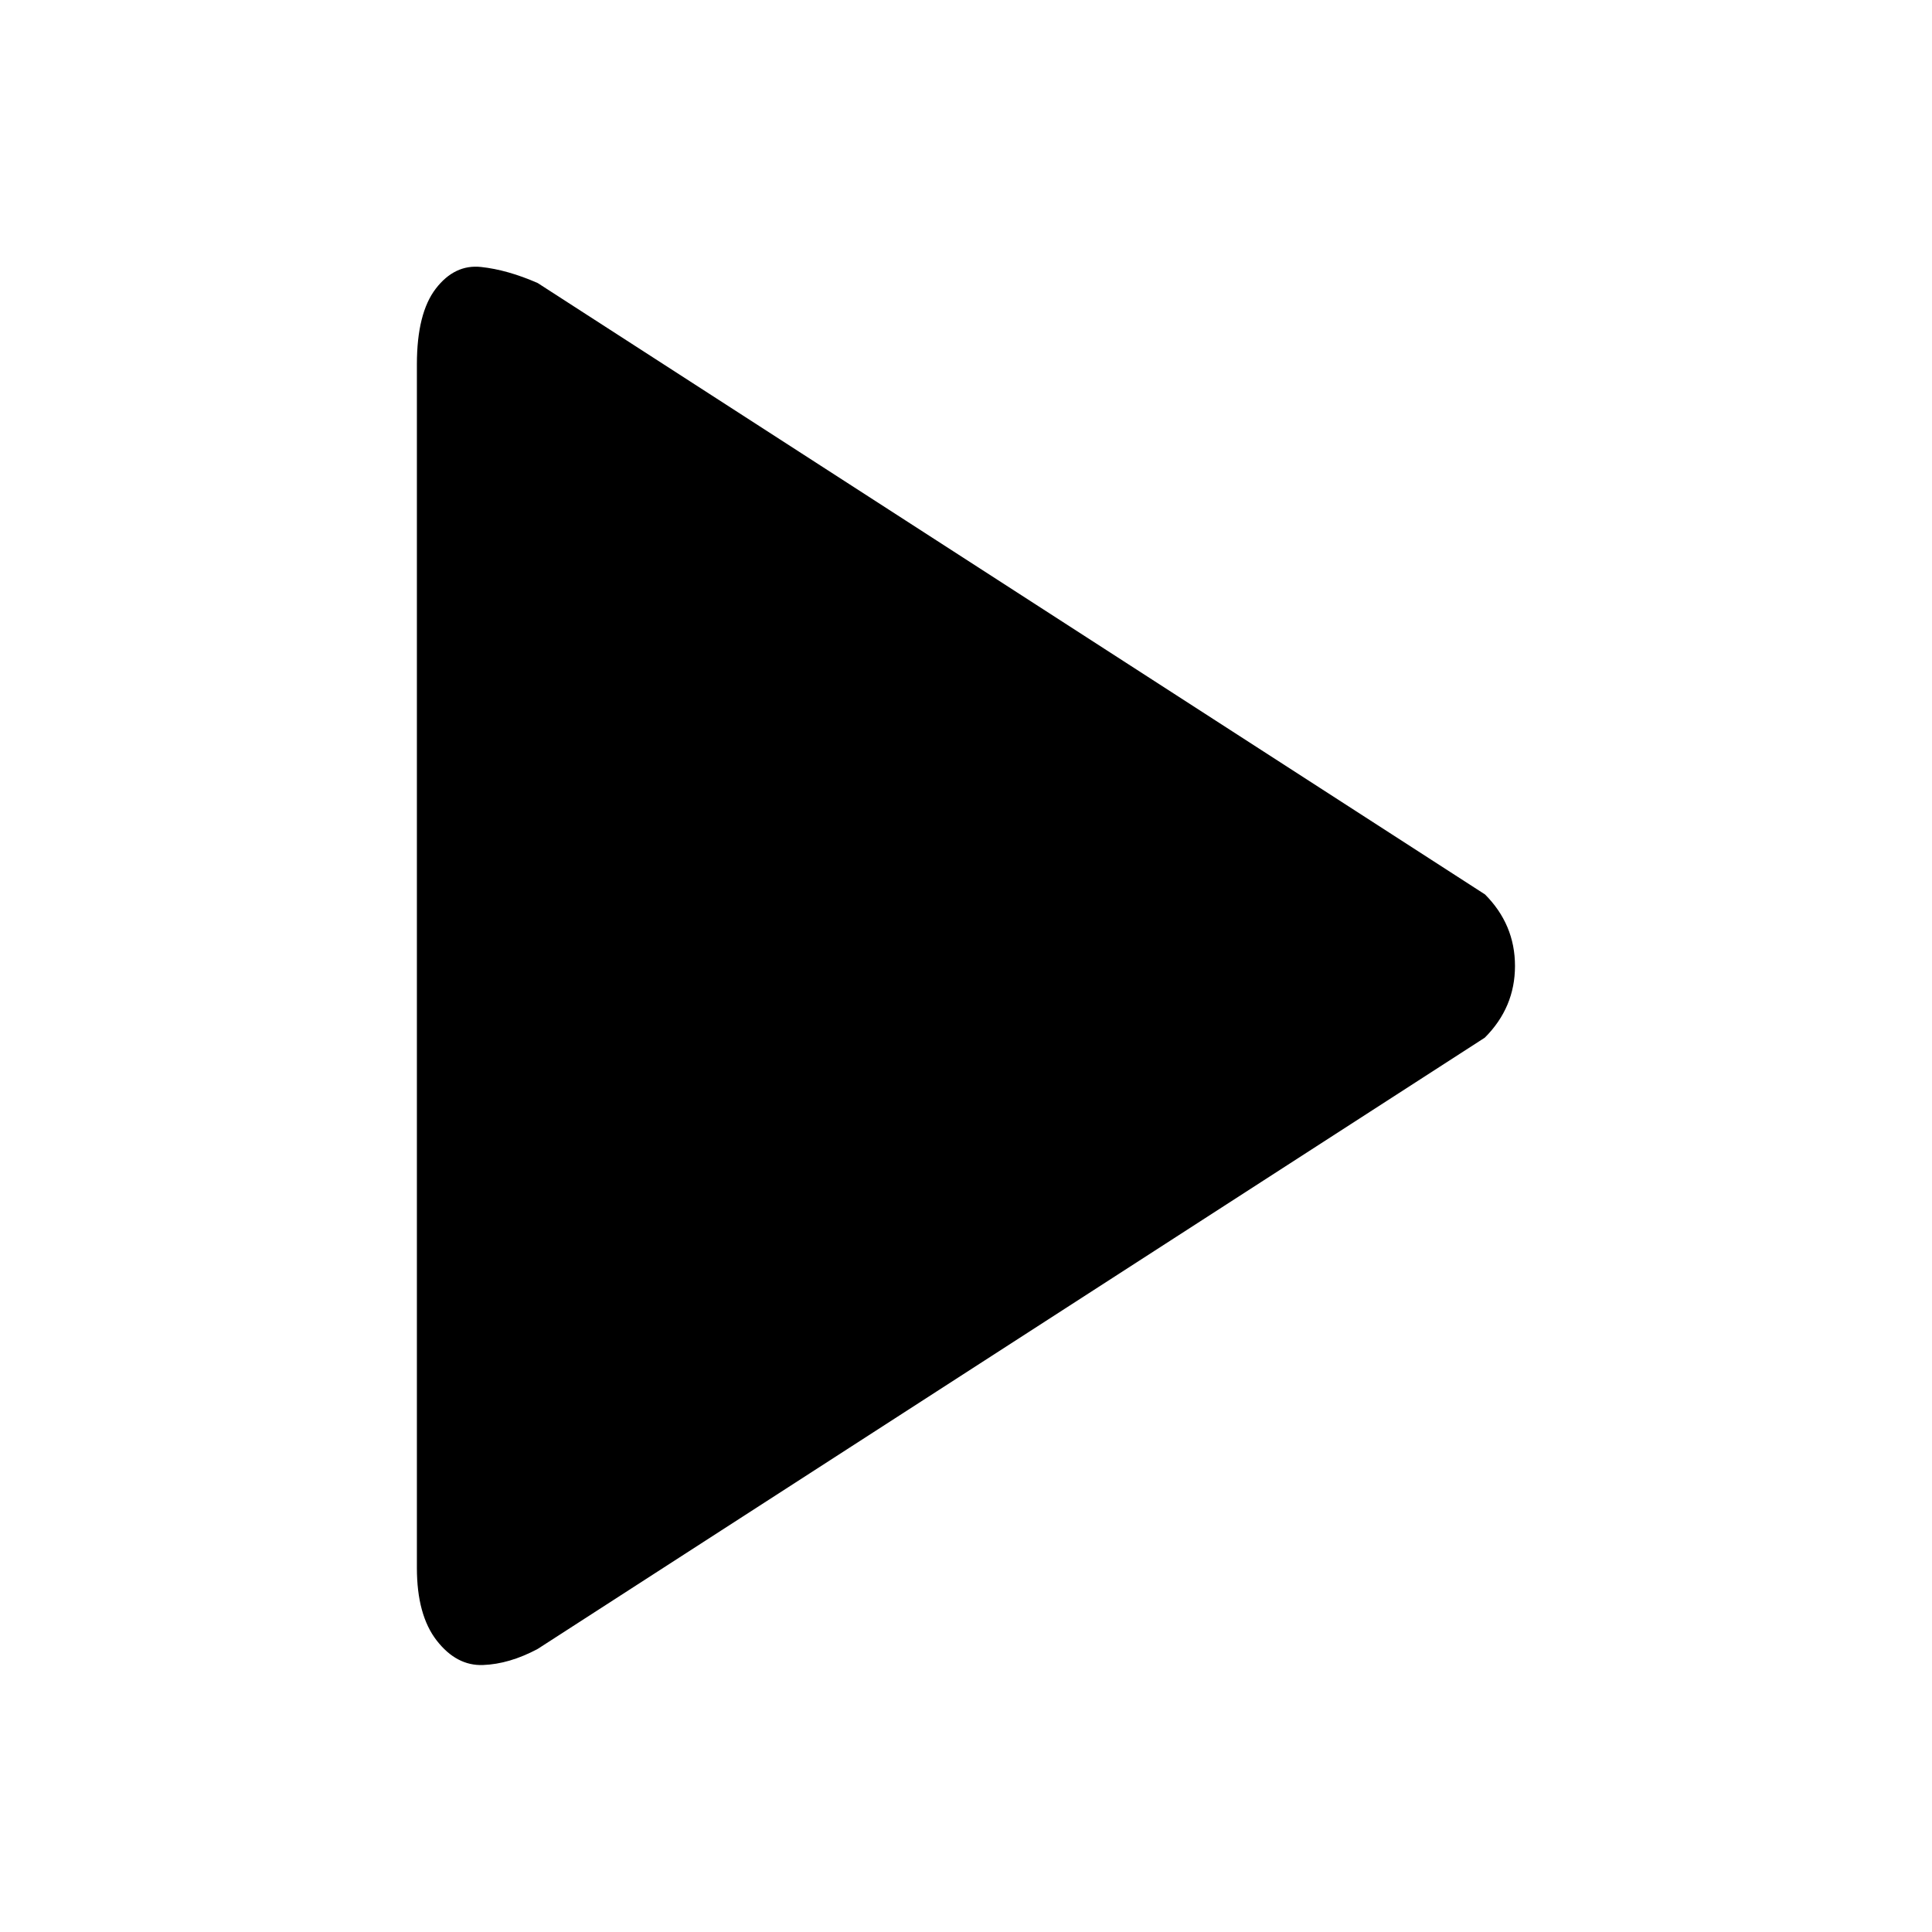 <!-- Generated by IcoMoon.io -->
<svg version="1.1" xmlns="http://www.w3.org/2000/svg" width="32" height="32" viewBox="0 0 32 32">
<title>video</title>
<path d="M24.594 14.813l-15.688-10.125q-0.5-0.219-0.938-0.266t-0.75 0.359-0.313 1.25v19.938q0 0.781 0.328 1.203t0.766 0.406 0.906-0.266l15.688-10.125q0.5-0.5 0.5-1.188t-0.5-1.188v0z"></path>
</svg>
